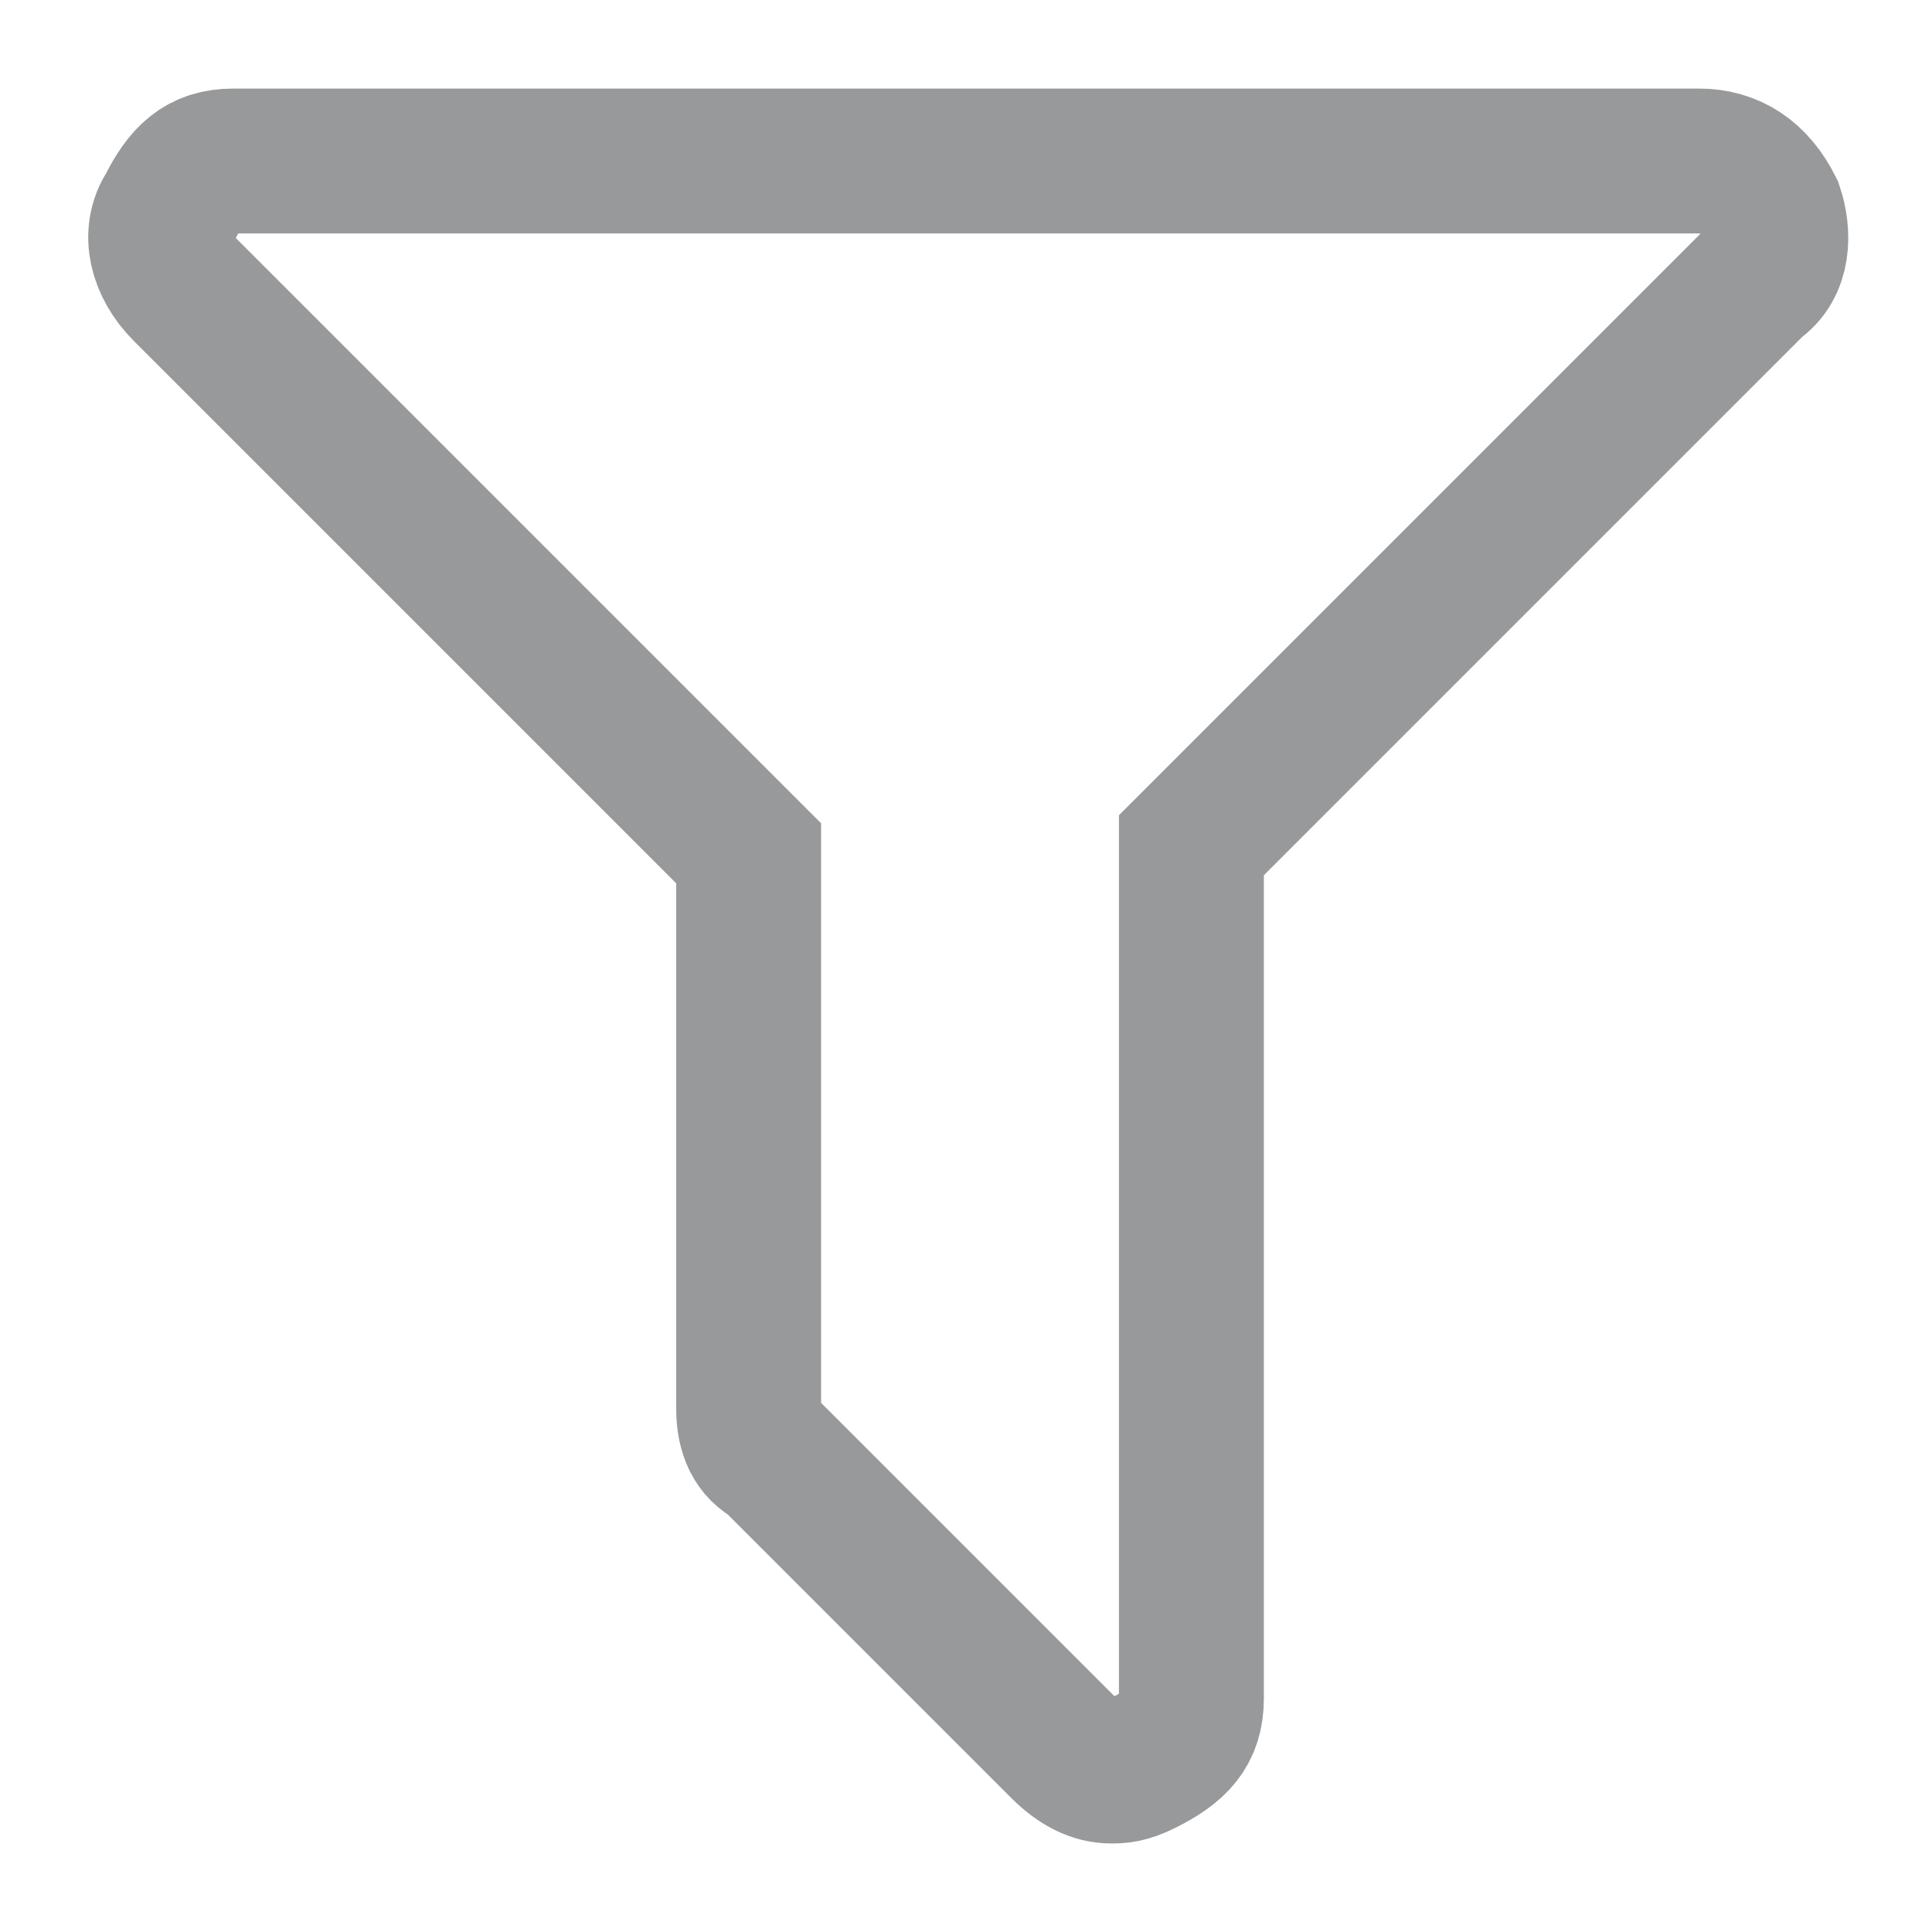 <?xml version="1.0" encoding="utf-8"?>
<svg version="1.1" id="Layer_1" xmlns="http://www.w3.org/2000/svg" xmlns:xlink="http://www.w3.org/1999/xlink" x="0px" y="0px"
	 viewBox="0 0 24 24" width="24px" height="24px" style="enable-background:new 0 0 24 24;" xml:space="preserve">
<style type="text/css">
	.st1{fill:none;stroke:#97999B;stroke-width:1.8;stroke-miterlimit:10;}
</style>
<path class="st1" d="M22,2.6C21.8,2.2,21.5,2,21.1,2H2.9C2.5,2,2.3,2.2,2.1,2.6C1.9,2.9,2,3.3,2.3,3.6l7,7v6.9
	c0,0.3,0.1,0.5,0.3,0.6l3.6,3.6c0.2,0.2,0.4,0.3,0.6,0.3c0.1,0,0.2,0,0.4-0.1c0.4-0.2,0.6-0.4,0.6-0.8V10.5l7-7
	C22.1,3.3,22.1,2.9,22,2.6z"/>
</svg>
